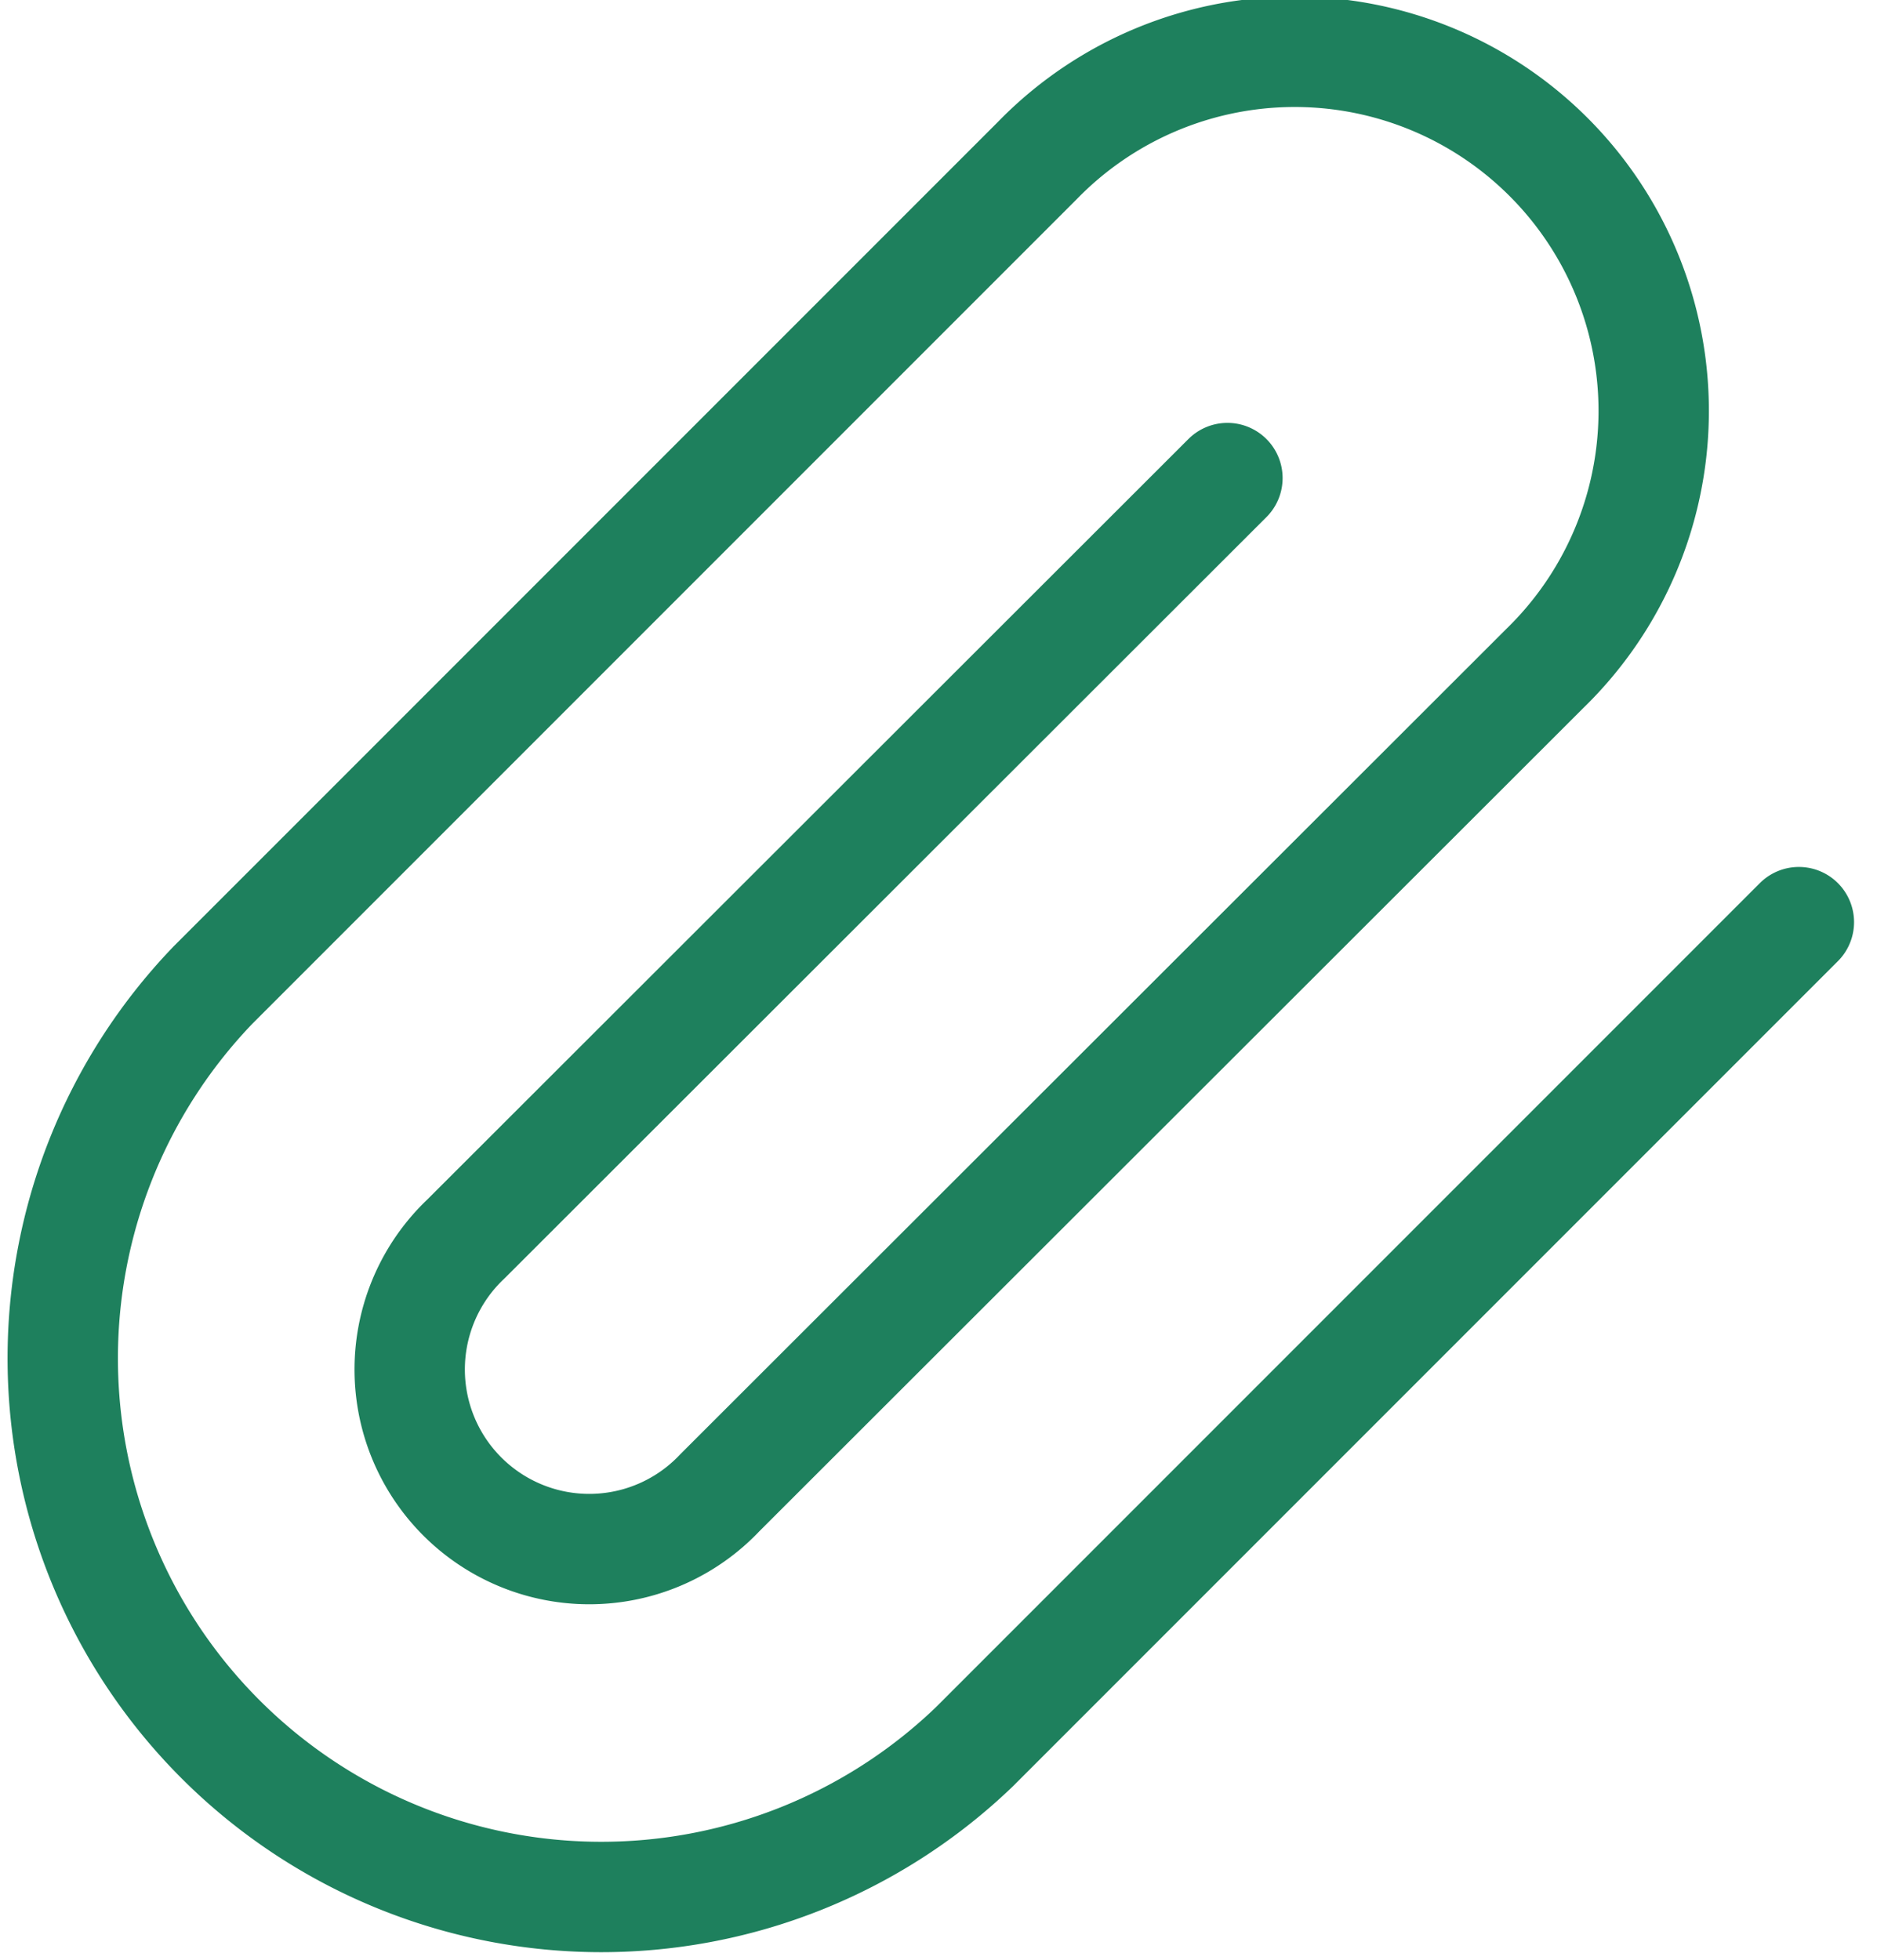 <svg xmlns="http://www.w3.org/2000/svg" width="17.008" height="17.754" viewBox="0 0 17.008 17.754">
  <path id="Path_1371" data-name="Path 1371" d="M19.8,11.854l-7.47,7.47a4.88,4.88,0,0,1-6.9-6.9l7.47-7.47a3.253,3.253,0,1,1,4.6,4.6l-7.478,7.47a1.627,1.627,0,1,1-2.3-2.3l6.9-6.893" transform="translate(-3.5 -3.5)" fill="none" stroke="#1e805d" stroke-linecap="round" stroke-linejoin="round" stroke-width="1"/>
</svg>
